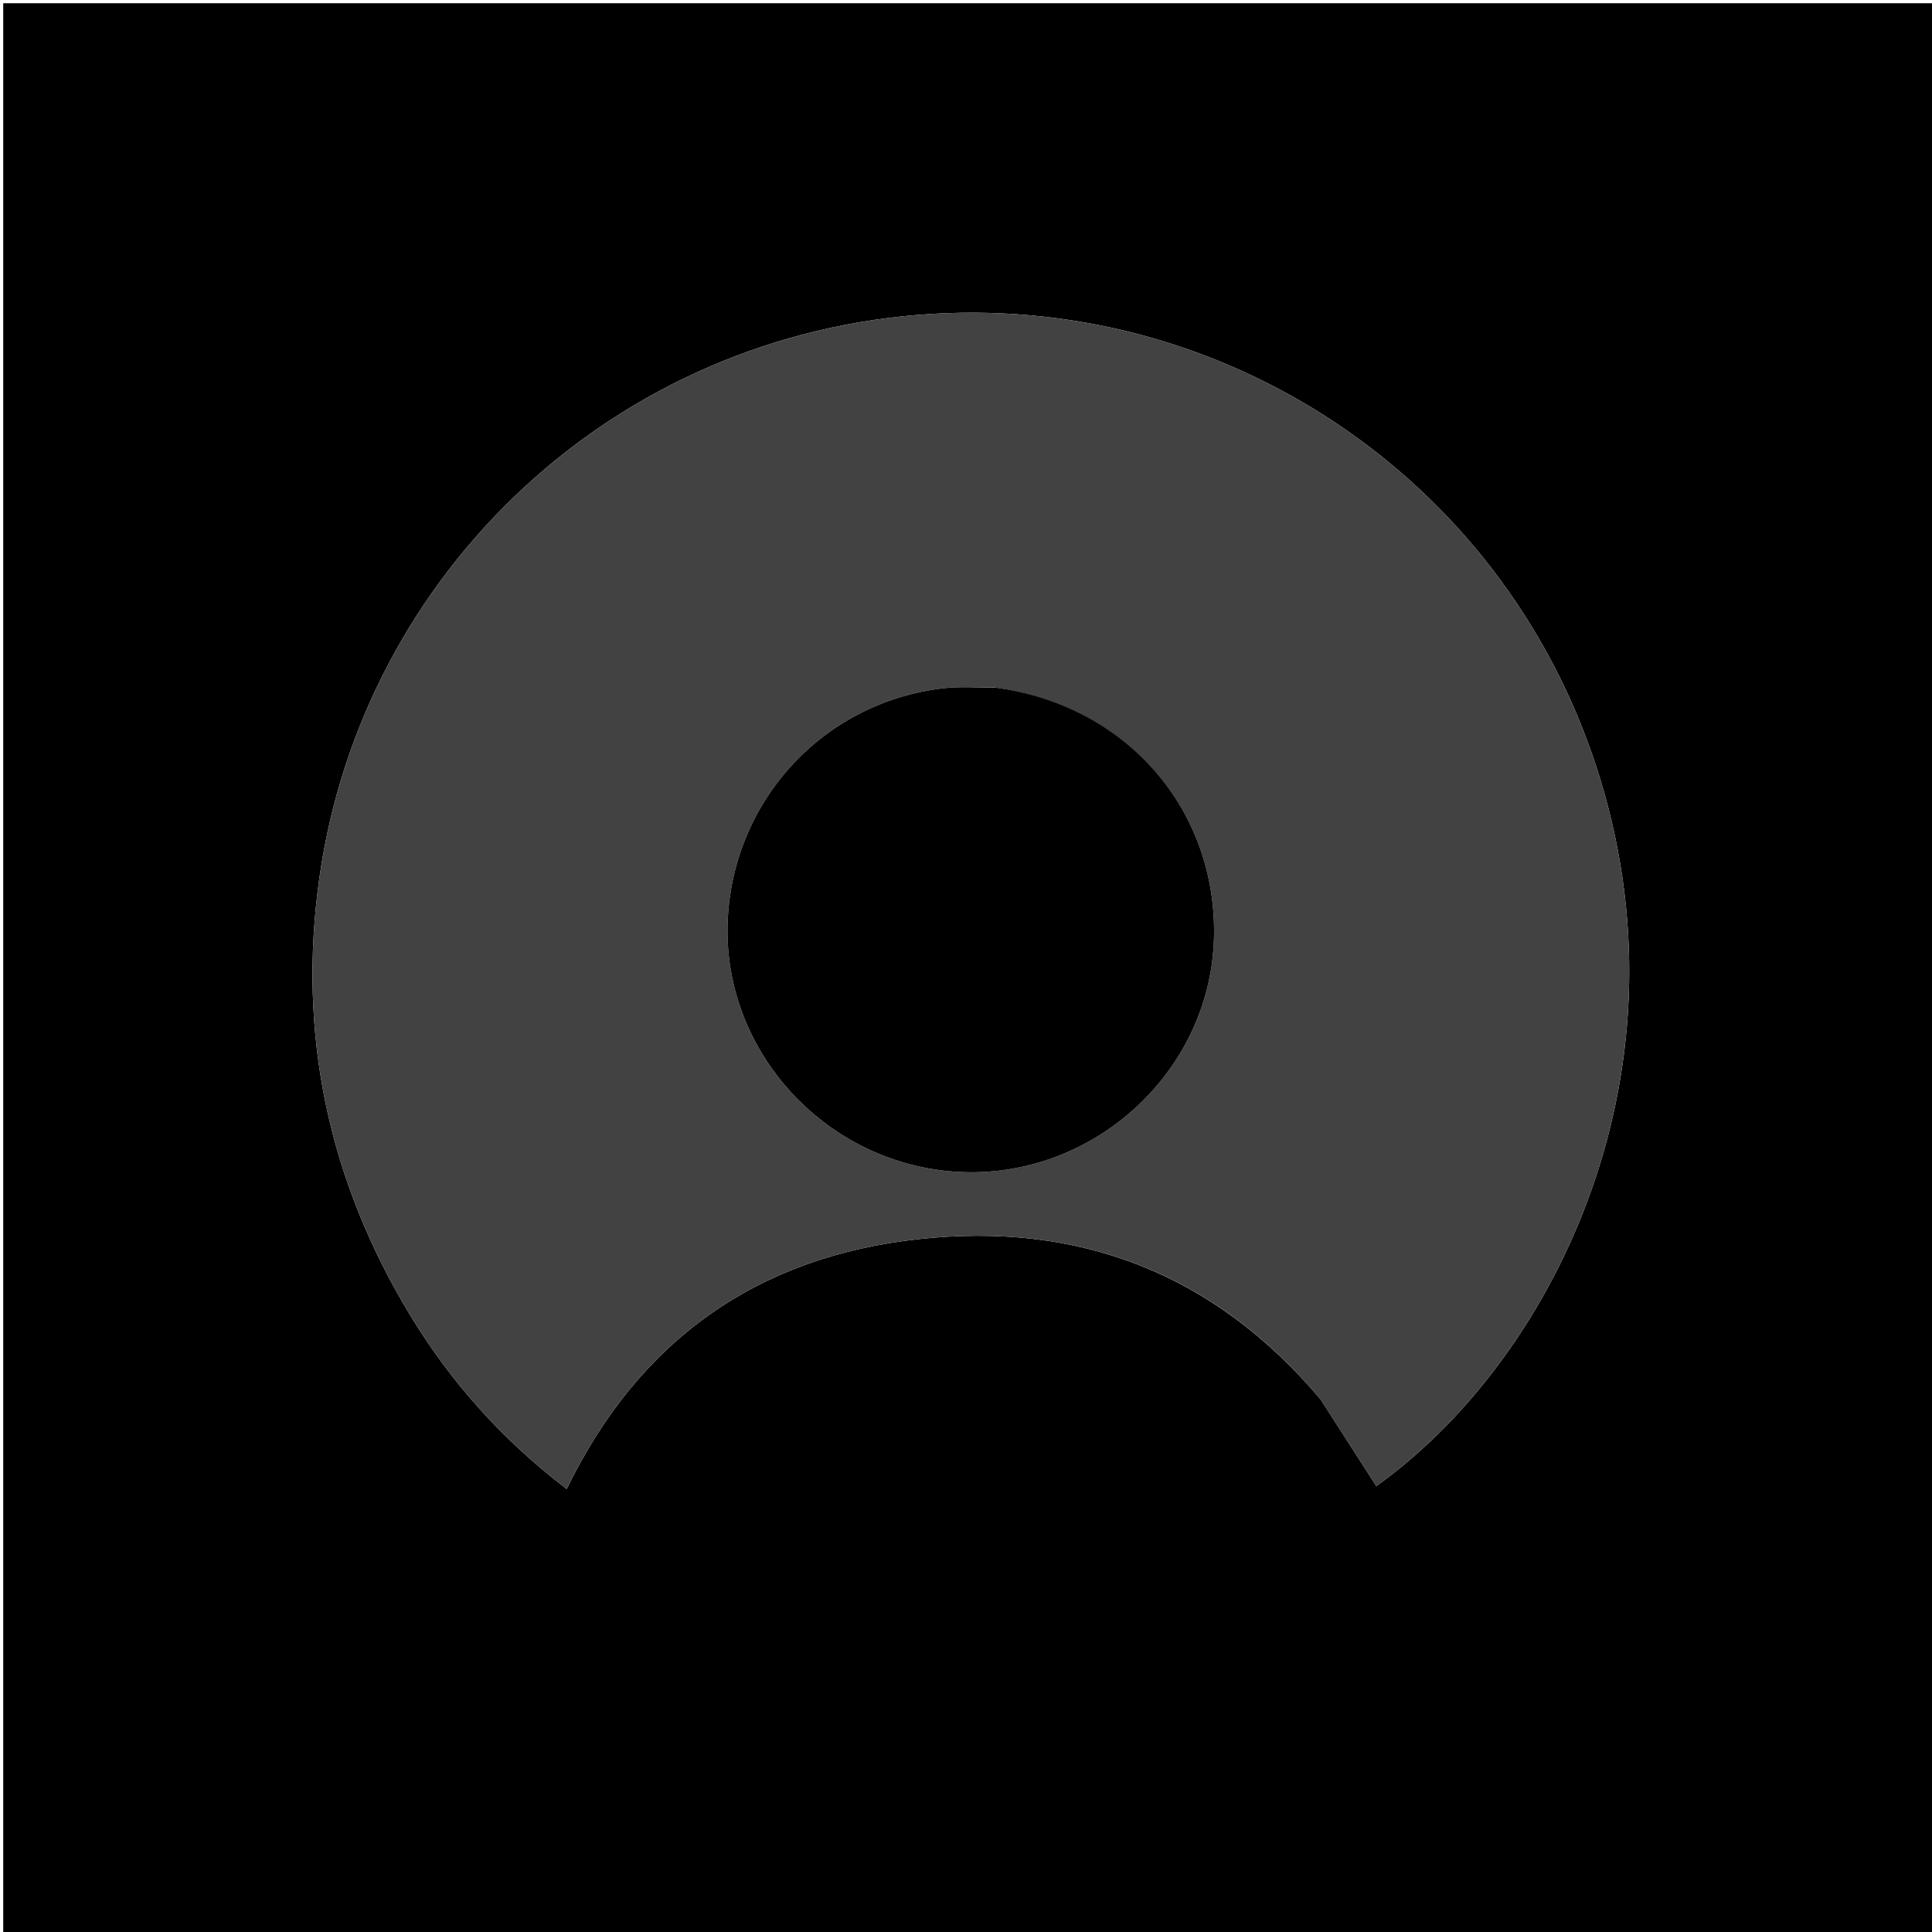 <svg version="1.1" id="Layer_1" xmlns="http://www.w3.org/2000/svg" xmlns:xlink="http://www.w3.org/1999/xlink" x="0px" y="0px"
	 width="100%" viewBox="0 0 600 600" enable-background="new 0 0 600 600" xml:space="preserve">
<path fill="#000000" opacity="1" stroke="none" 
	d="
M382,601 
	C254.667,601 127.833,601 1,601 
	C1,401 1,201 1,1 
	C201,1 401,1 601,1 
	C601,201 601,401 601,601 
	C528.167,601 455.333,601 382,601 
M410.036,434.488 
	C415.833,443.499 421.63,452.51 427.433,461.518 
	C481.356,422.986 525.474,336.048 497.11,242.401 
	C469.457,151.105 383.458,91.956 289.71,97.467 
	C191.118,103.261 112.559,177.646 99.177,272.703 
	C92.354,321.173 101.984,366.539 127.355,408.406 
	C140.031,429.325 156.112,447.262 176,462.428 
	C198.454,416.143 235.145,390.415 284.973,384.857 
	C334.681,379.312 376.849,395.223 410.036,434.488 
z"/>
<path fill="#424242" opacity="1" stroke="none" 
	d="
M409.803,434.218 
	C376.849,395.223 334.681,379.312 284.973,384.857 
	C235.145,390.415 198.454,416.143 176,462.428 
	C156.112,447.262 140.031,429.325 127.355,408.406 
	C101.984,366.539 92.354,321.173 99.177,272.703 
	C112.559,177.646 191.118,103.261 289.71,97.467 
	C383.458,91.956 469.457,151.105 497.11,242.401 
	C525.474,336.048 481.356,422.986 427.43,461.52 
	C421.63,452.51 415.833,443.499 409.803,434.218 
M308.895,213.526 
	C303.585,213.573 298.217,213.132 292.972,213.745 
	C255.118,218.165 226.789,249.498 225.951,287.604 
	C225.14,324.528 252.843,357.217 289.952,363.125 
	C335.316,370.346 377.289,334.539 377.042,288.828 
	C376.832,250.101 349.037,219.018 308.895,213.526 
z"/>
<path fill="#000000" opacity="1" stroke="none" 
	d="
M309.343,213.575 
	C349.037,219.018 376.832,250.101 377.042,288.828 
	C377.289,334.539 335.316,370.346 289.952,363.125 
	C252.843,357.217 225.14,324.528 225.951,287.604 
	C226.789,249.498 255.118,218.165 292.972,213.745 
	C298.217,213.132 303.585,213.573 309.343,213.575 
z"/>
</svg>